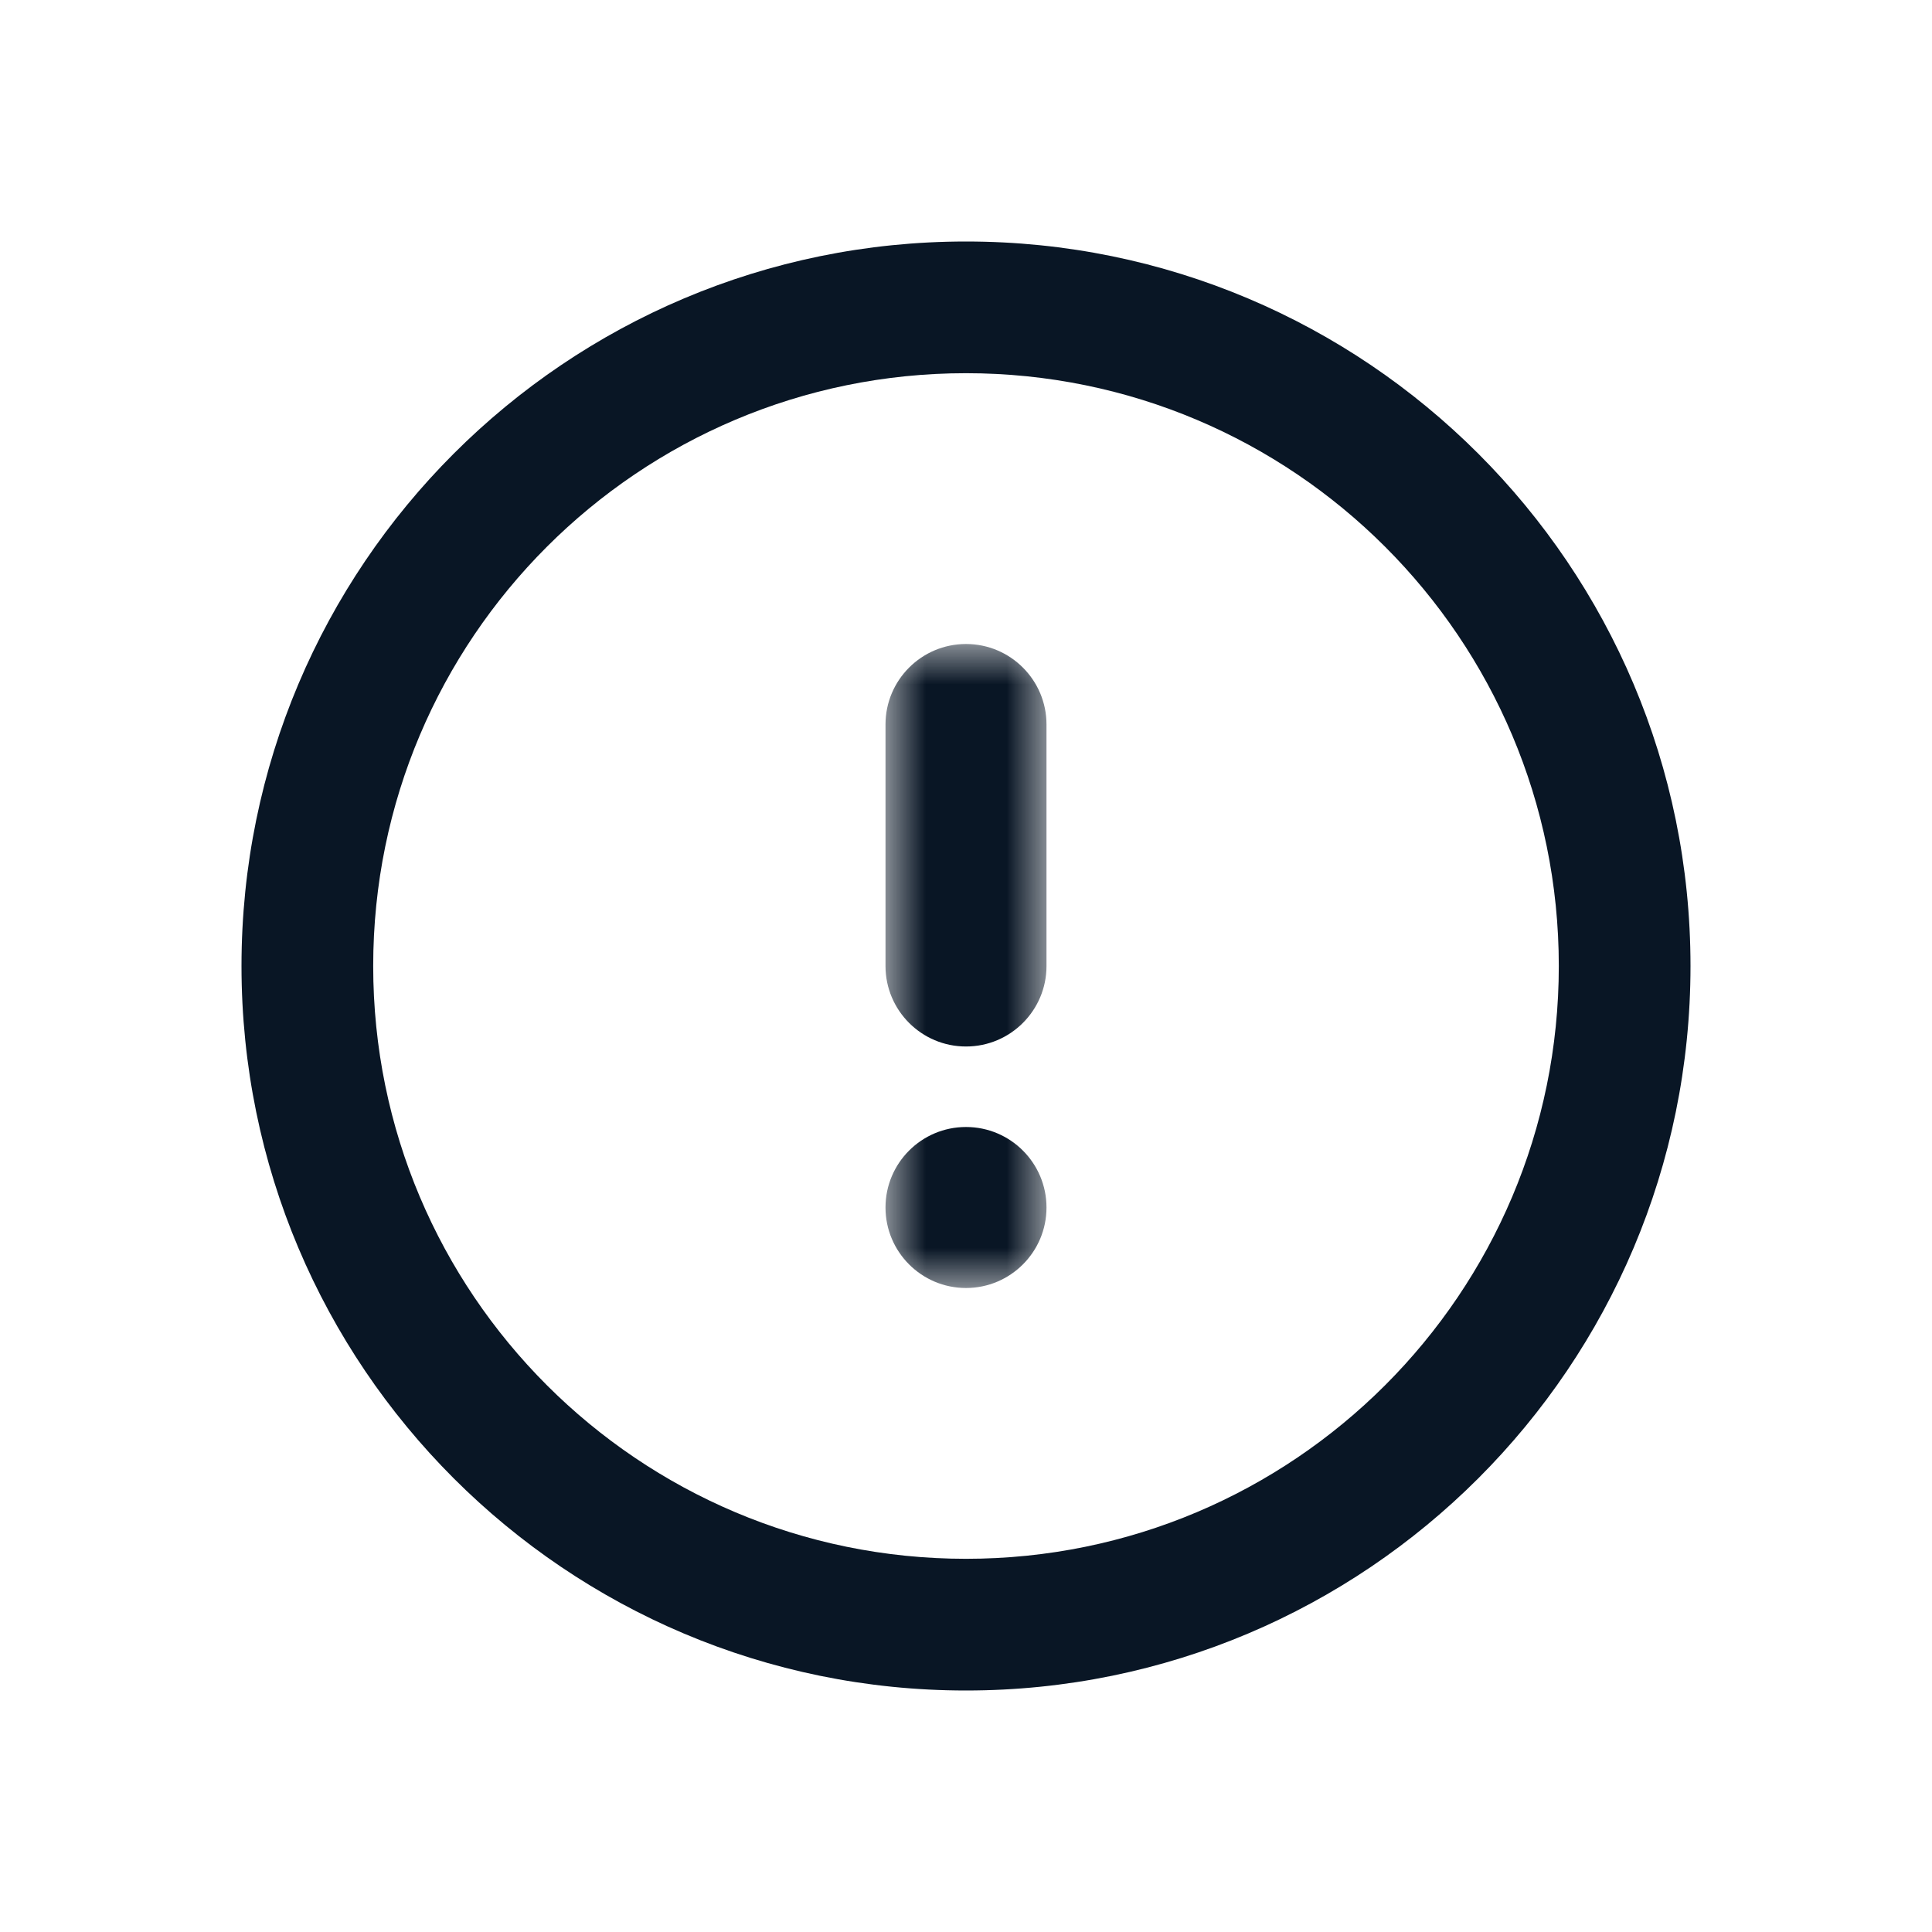 <?xml version="1.0" encoding="UTF-8"?>
<svg width="24px" height="24px" viewBox="0 0 24 24" version="1.1" xmlns="http://www.w3.org/2000/svg" xmlns:xlink="http://www.w3.org/1999/xlink">
    <title>02.Icons/Description</title>
    <defs>
        <polygon id="path-1" points="11 8 13 8 13 16 11 16"></polygon>
    </defs>
    <g id="02.Icons/Description" stroke="none" stroke-width="1" fill="none" fill-rule="evenodd">
        <path d="M12,3 C16.971,3 21,7.029 21,12 C21,16.971 16.971,21 12,21 C7.029,21 3,16.971 3,12 C3,7.029 7.029,3 12,3 Z M12,4.636 C7.933,4.636 4.636,7.933 4.636,12 C4.636,16.067 7.933,19.364 12,19.364 C16.067,19.364 19.364,16.067 19.364,12 C19.364,7.933 16.067,4.636 12,4.636 Z" id="Combined-Shape" fill="#091625"></path>
        <mask id="mask-2" fill="white">
            <use xlink:href="#path-1"></use>
        </mask>
        <g id="Clip-2"></g>
        <path d="M12,13 C12.552,13 13,12.552 13,12 L13,9 C13,8.448 12.552,8 12,8 C11.448,8 11,8.448 11,9 L11,12 C11,12.552 11.448,13 12,13" id="Path" fill="#091625" mask="url(#mask-2)"></path>
        <path d="M11,15 C11,14.448 11.448,14 12,14 C12.552,14 13,14.448 13,15 C13,15.552 12.552,16 12,16 C11.448,16 11,15.552 11,15" id="Path" fill="#091625" mask="url(#mask-2)"></path>
    </g>
</svg>
